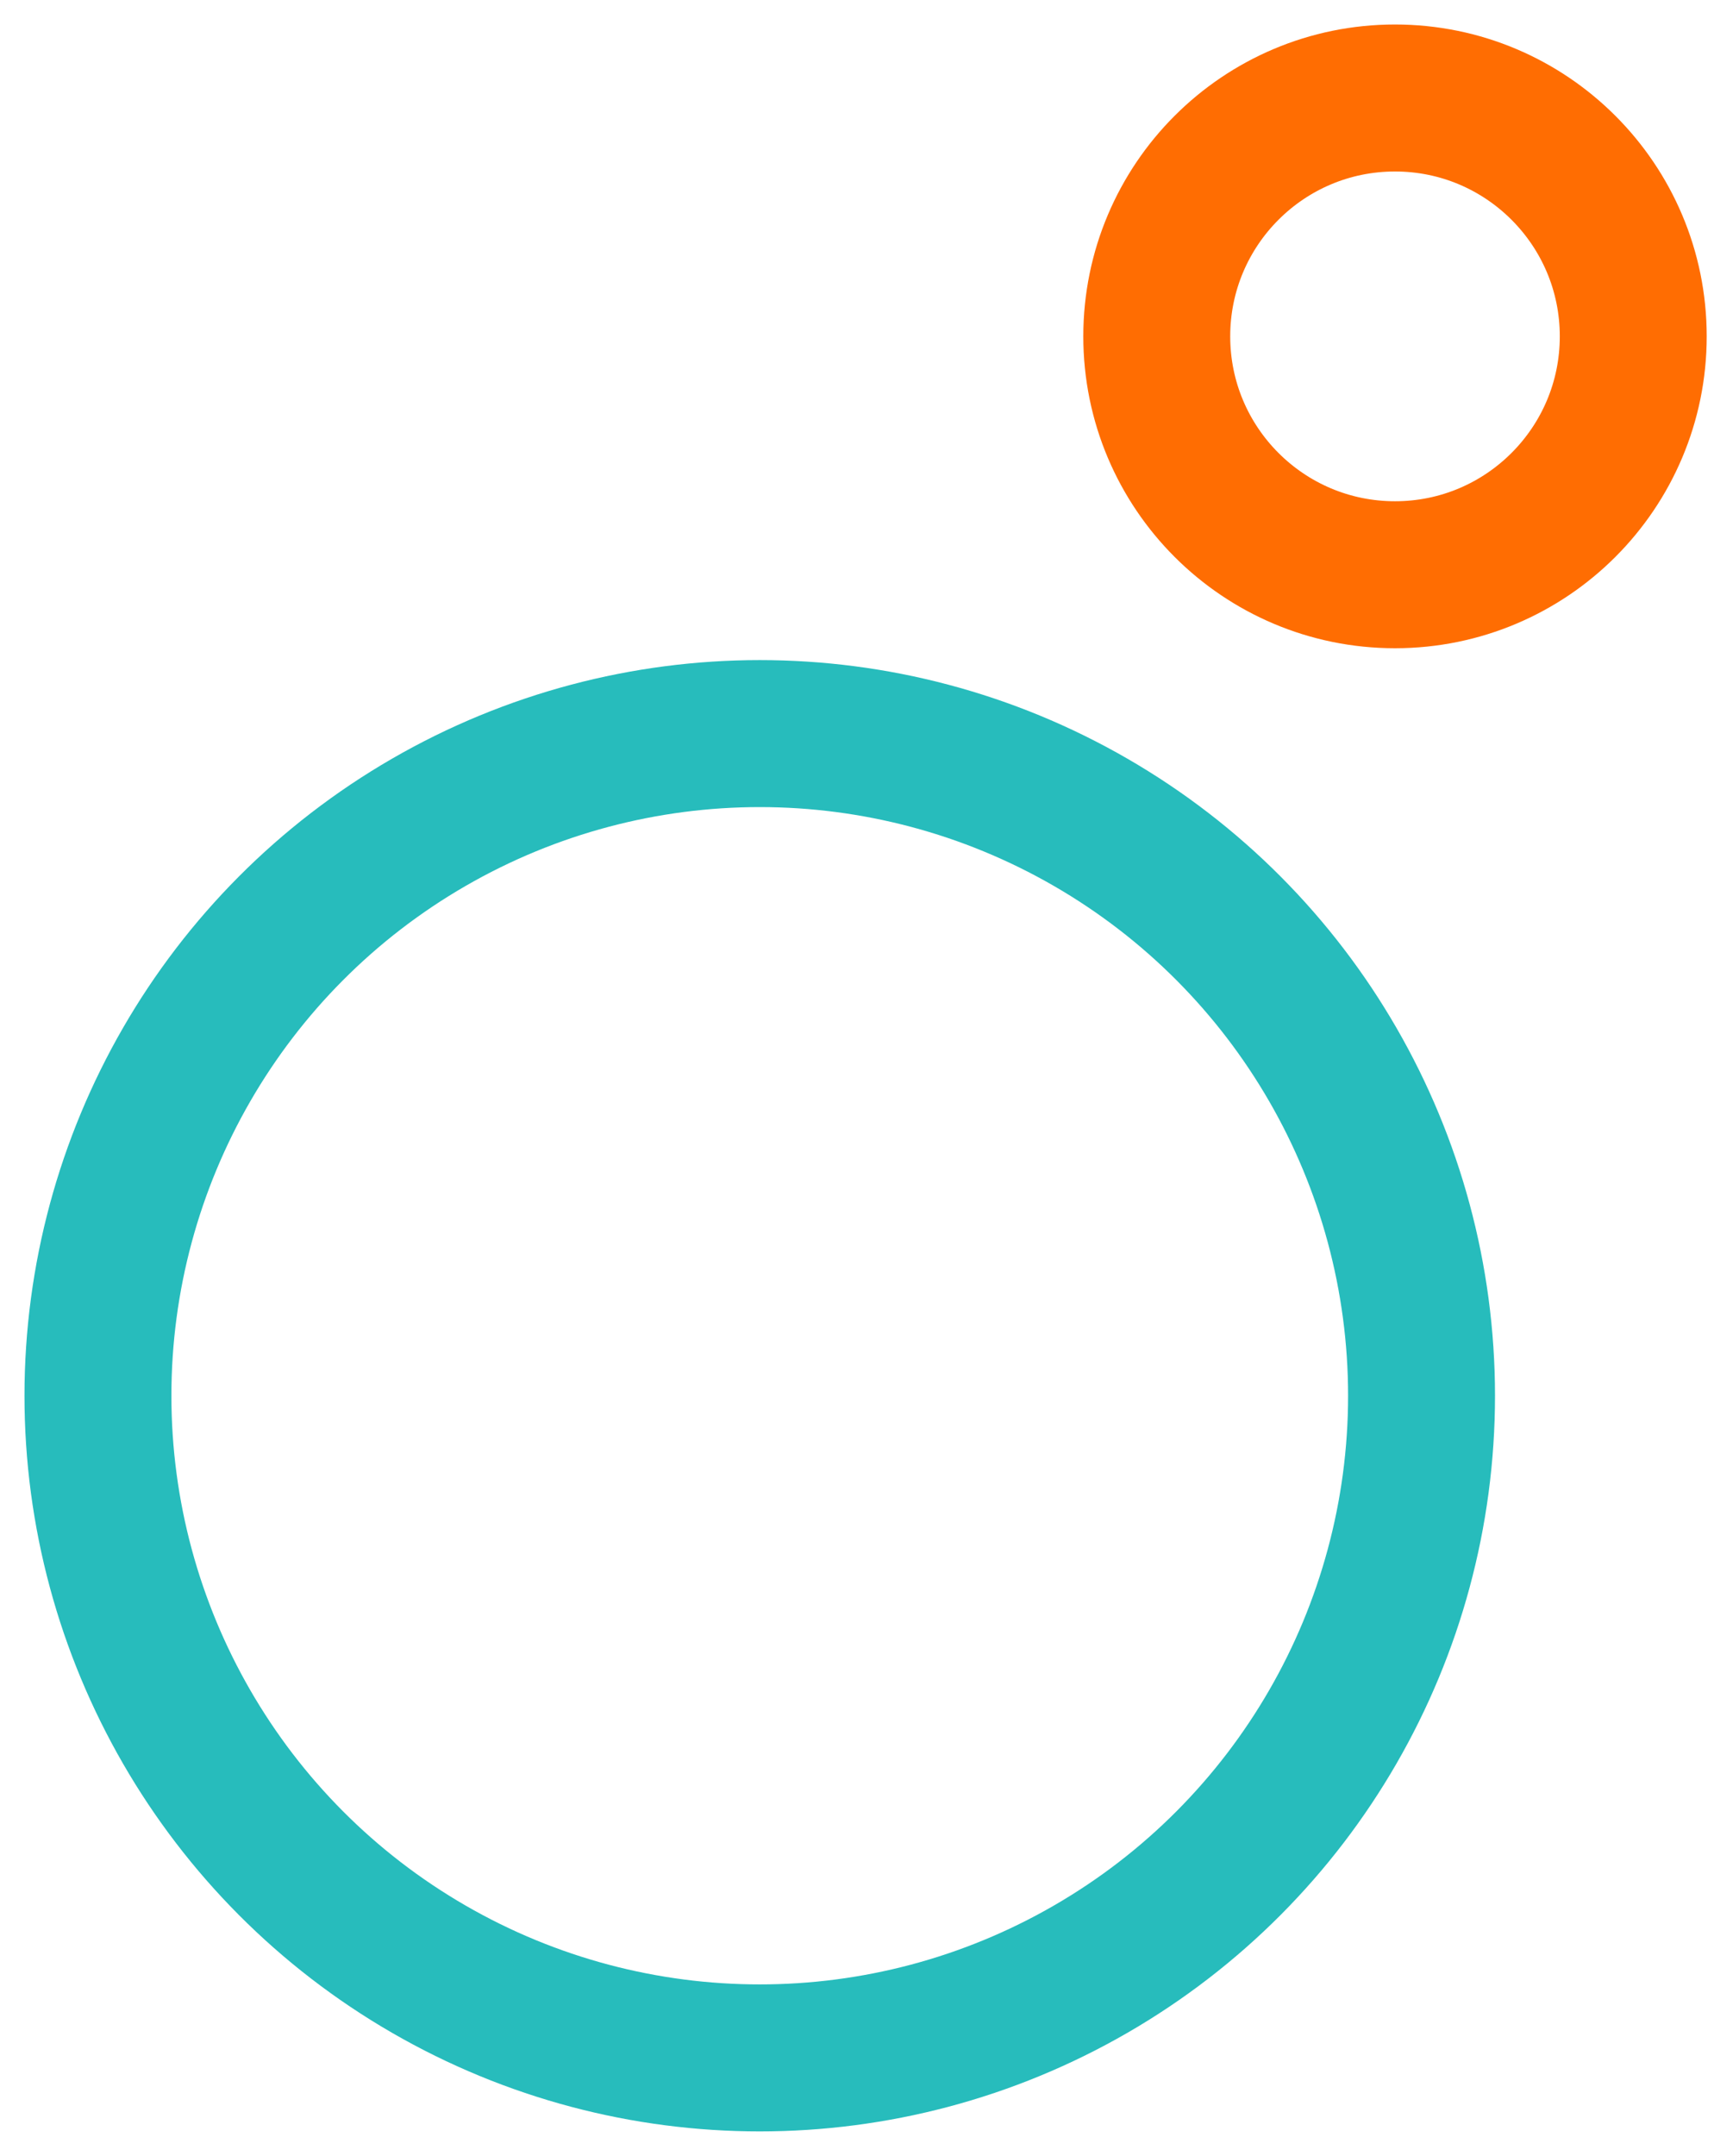 <?xml version="1.0" encoding="UTF-8"?>
<svg width="35px" height="44px" viewBox="0 0 35 44" version="1.1" xmlns="http://www.w3.org/2000/svg" xmlns:xlink="http://www.w3.org/1999/xlink">
    <title>engage_wiliot</title>
    <g id="Buy-Page-circles" stroke="none" stroke-width="1" fill="none" fill-rule="evenodd">
        <g id="engage_wiliot" transform="translate(2, 2)" stroke-width="3">
            <circle id="Oval" stroke="#27BCBC" cx="13.514" cy="26.486" r="13.514"></circle>
            <circle id="Oval-Copy-2" stroke="#FF6D02" cx="26.486" cy="4.865" r="4.865"></circle>
        </g>
    </g>
</svg>